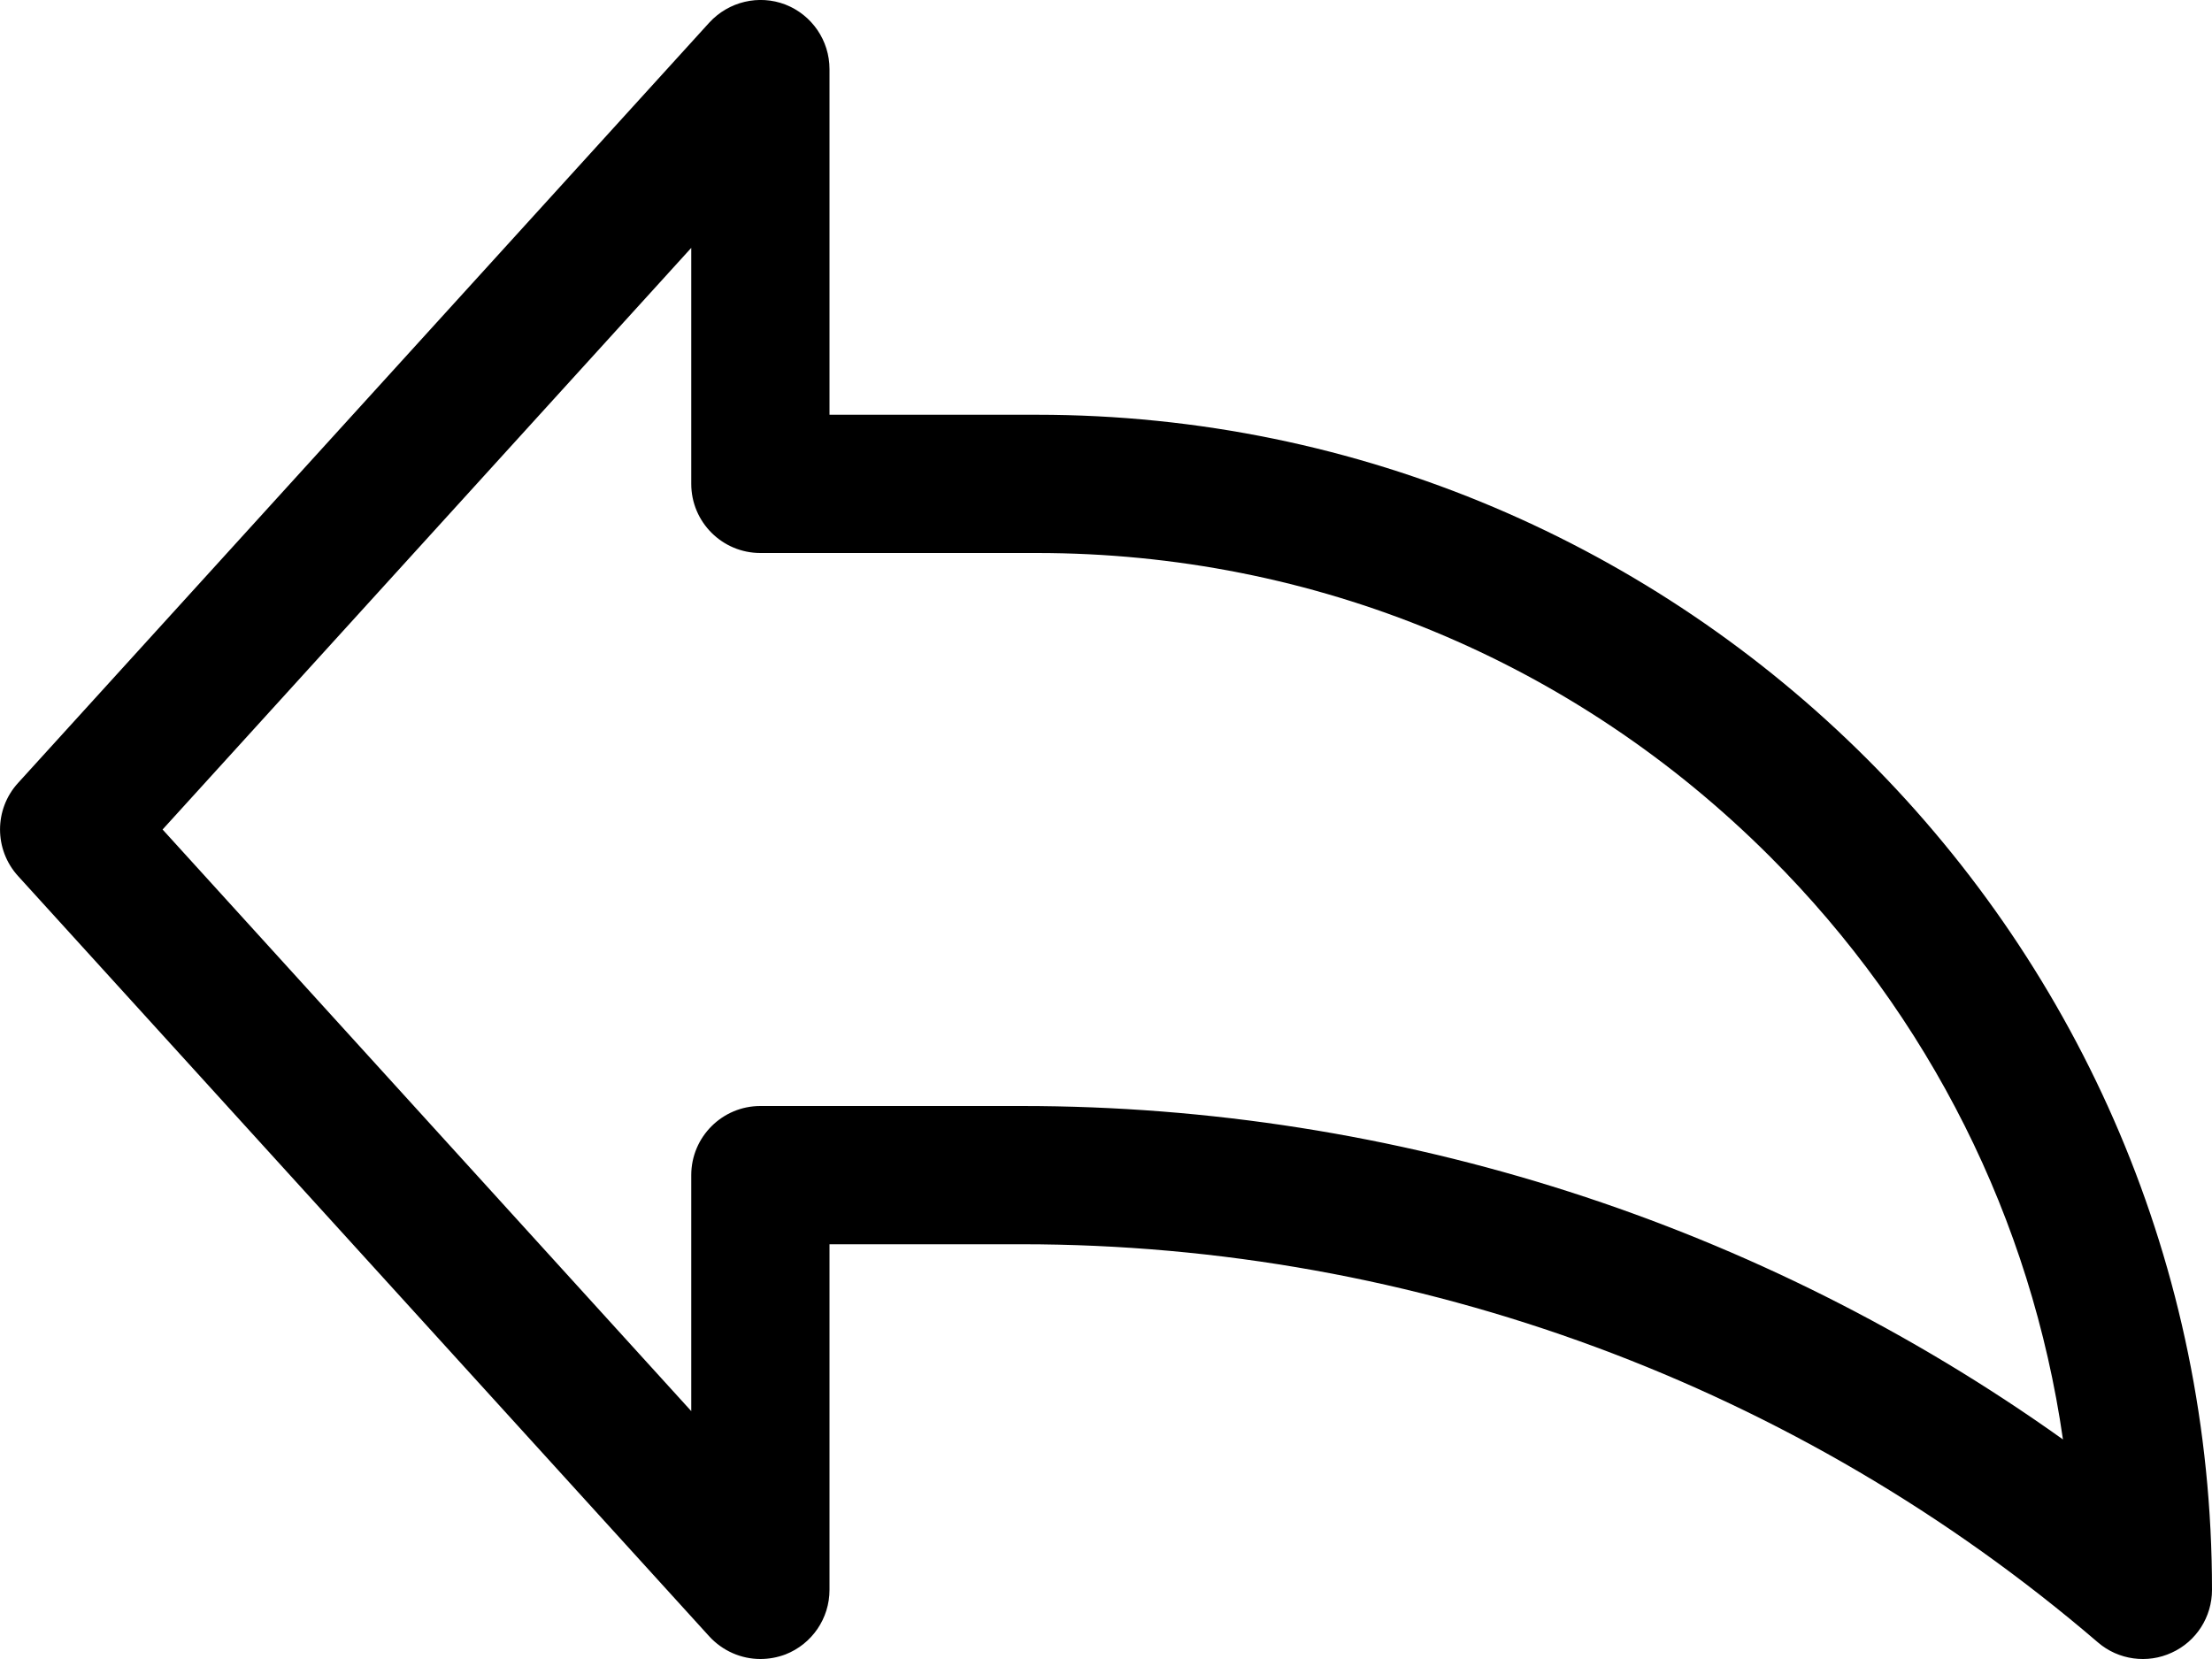 <svg id="icon-share" viewBox="0 0 16 12" xmlns="http://www.w3.org/2000/svg" xmlns:xlink= "http://www.w3.org/1999/xlink">
            <path d="M7.5 3H6V0.5C6 0.293 5.873 0.108 5.681 0.033C5.489 -0.041 5.27 0.011 5.13 0.164L0.13 5.664C-0.043 5.854 -0.043 6.145 0.13 6.336L5.13 11.836C5.227 11.942 5.362 12 5.5 12C5.561 12 5.622 11.989 5.681 11.967C5.873 11.892 6 11.707 6 11.5V9H7.391C10.245 9 13.009 10.022 15.175 11.88C15.322 12.007 15.533 12.036 15.709 11.954C15.887 11.873 16 11.695 16 11.5C16 6.813 12.187 3 7.5 3ZM7.391 8H5.5C5.224 8 5 8.224 5 8.5V10.207L1.176 6L5 1.793V3.5C5 3.776 5.224 4 5.5 4H7.5C9.503 4 11.387 4.78 12.803 6.196C13.96 7.353 14.693 8.822 14.922 10.412C12.732 8.85 10.099 8 7.391 8Z"></path>
        </svg>
